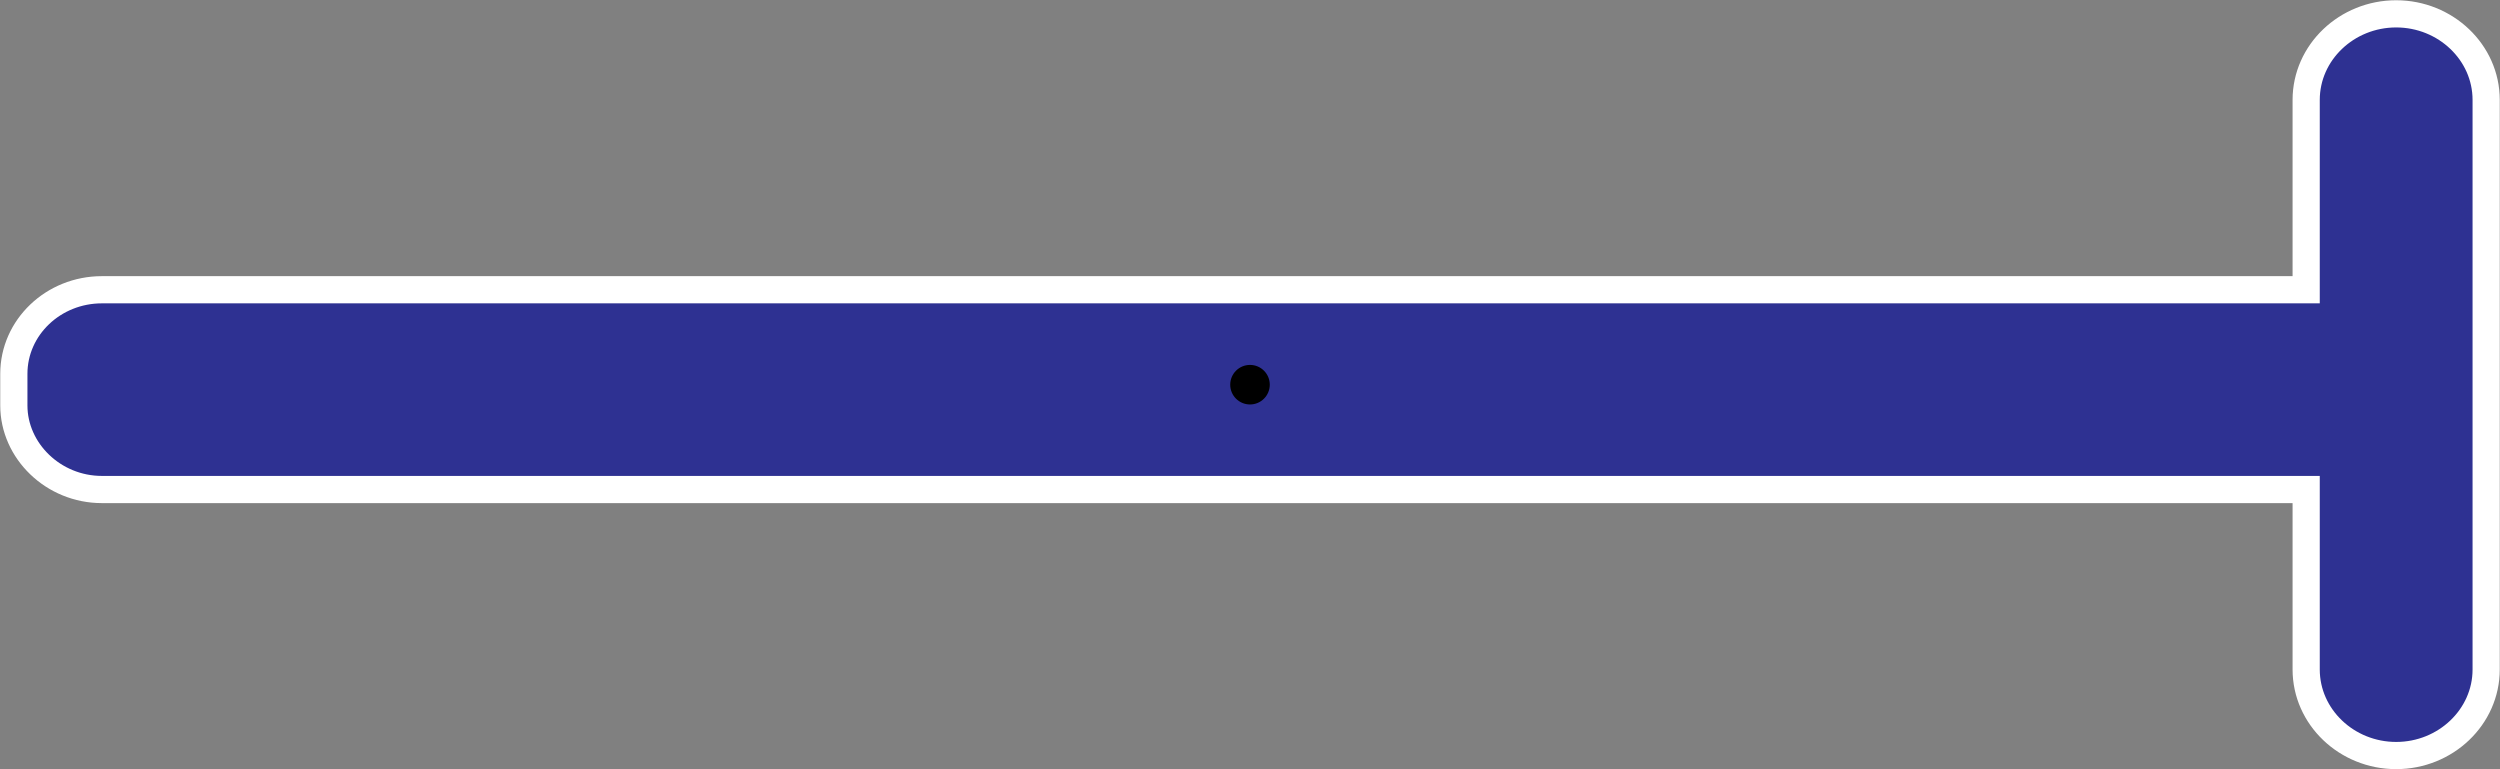 <?xml version="1.0" encoding="utf-8"?>
<svg version="1.1" id="staff" xmlns="http://www.w3.org/2000/svg" xmlns:xlink="http://www.w3.org/1999/xlink" x="0px" y="0px"
     viewBox="0 0 252.8 77.8" style="enable-background:new 0 0 252.8 77.8;" xml:space="preserve">
<rect x="0" y="0" width="252.8" height="77.8" fill="#808080" stroke="none"/>
<style type="text/css">
    .st0{fill:#2E3192;stroke:#FFFFFF;stroke-width:2.75;stroke-miterlimit:10;}
    .centerPoint{fill:#000000;}
</style>
<path class="st0" d="M251.4,67.7V10.1c0-4.8-4.1-8.7-9.1-8.7s-9.1,3.9-9.1,8.7v19.2H10.3c-4.9,0-8.9,3.8-8.9,8.5V41
    c0,4.6,4,8.5,8.9,8.5h222.9v18.2c0,4.8,4.1,8.7,9.1,8.7S251.4,72.5,251.4,67.7z"/>

<circle id="centerPoint" class="centerPoint" cx="126.4" cy="38.9" r="2" />
</svg>
